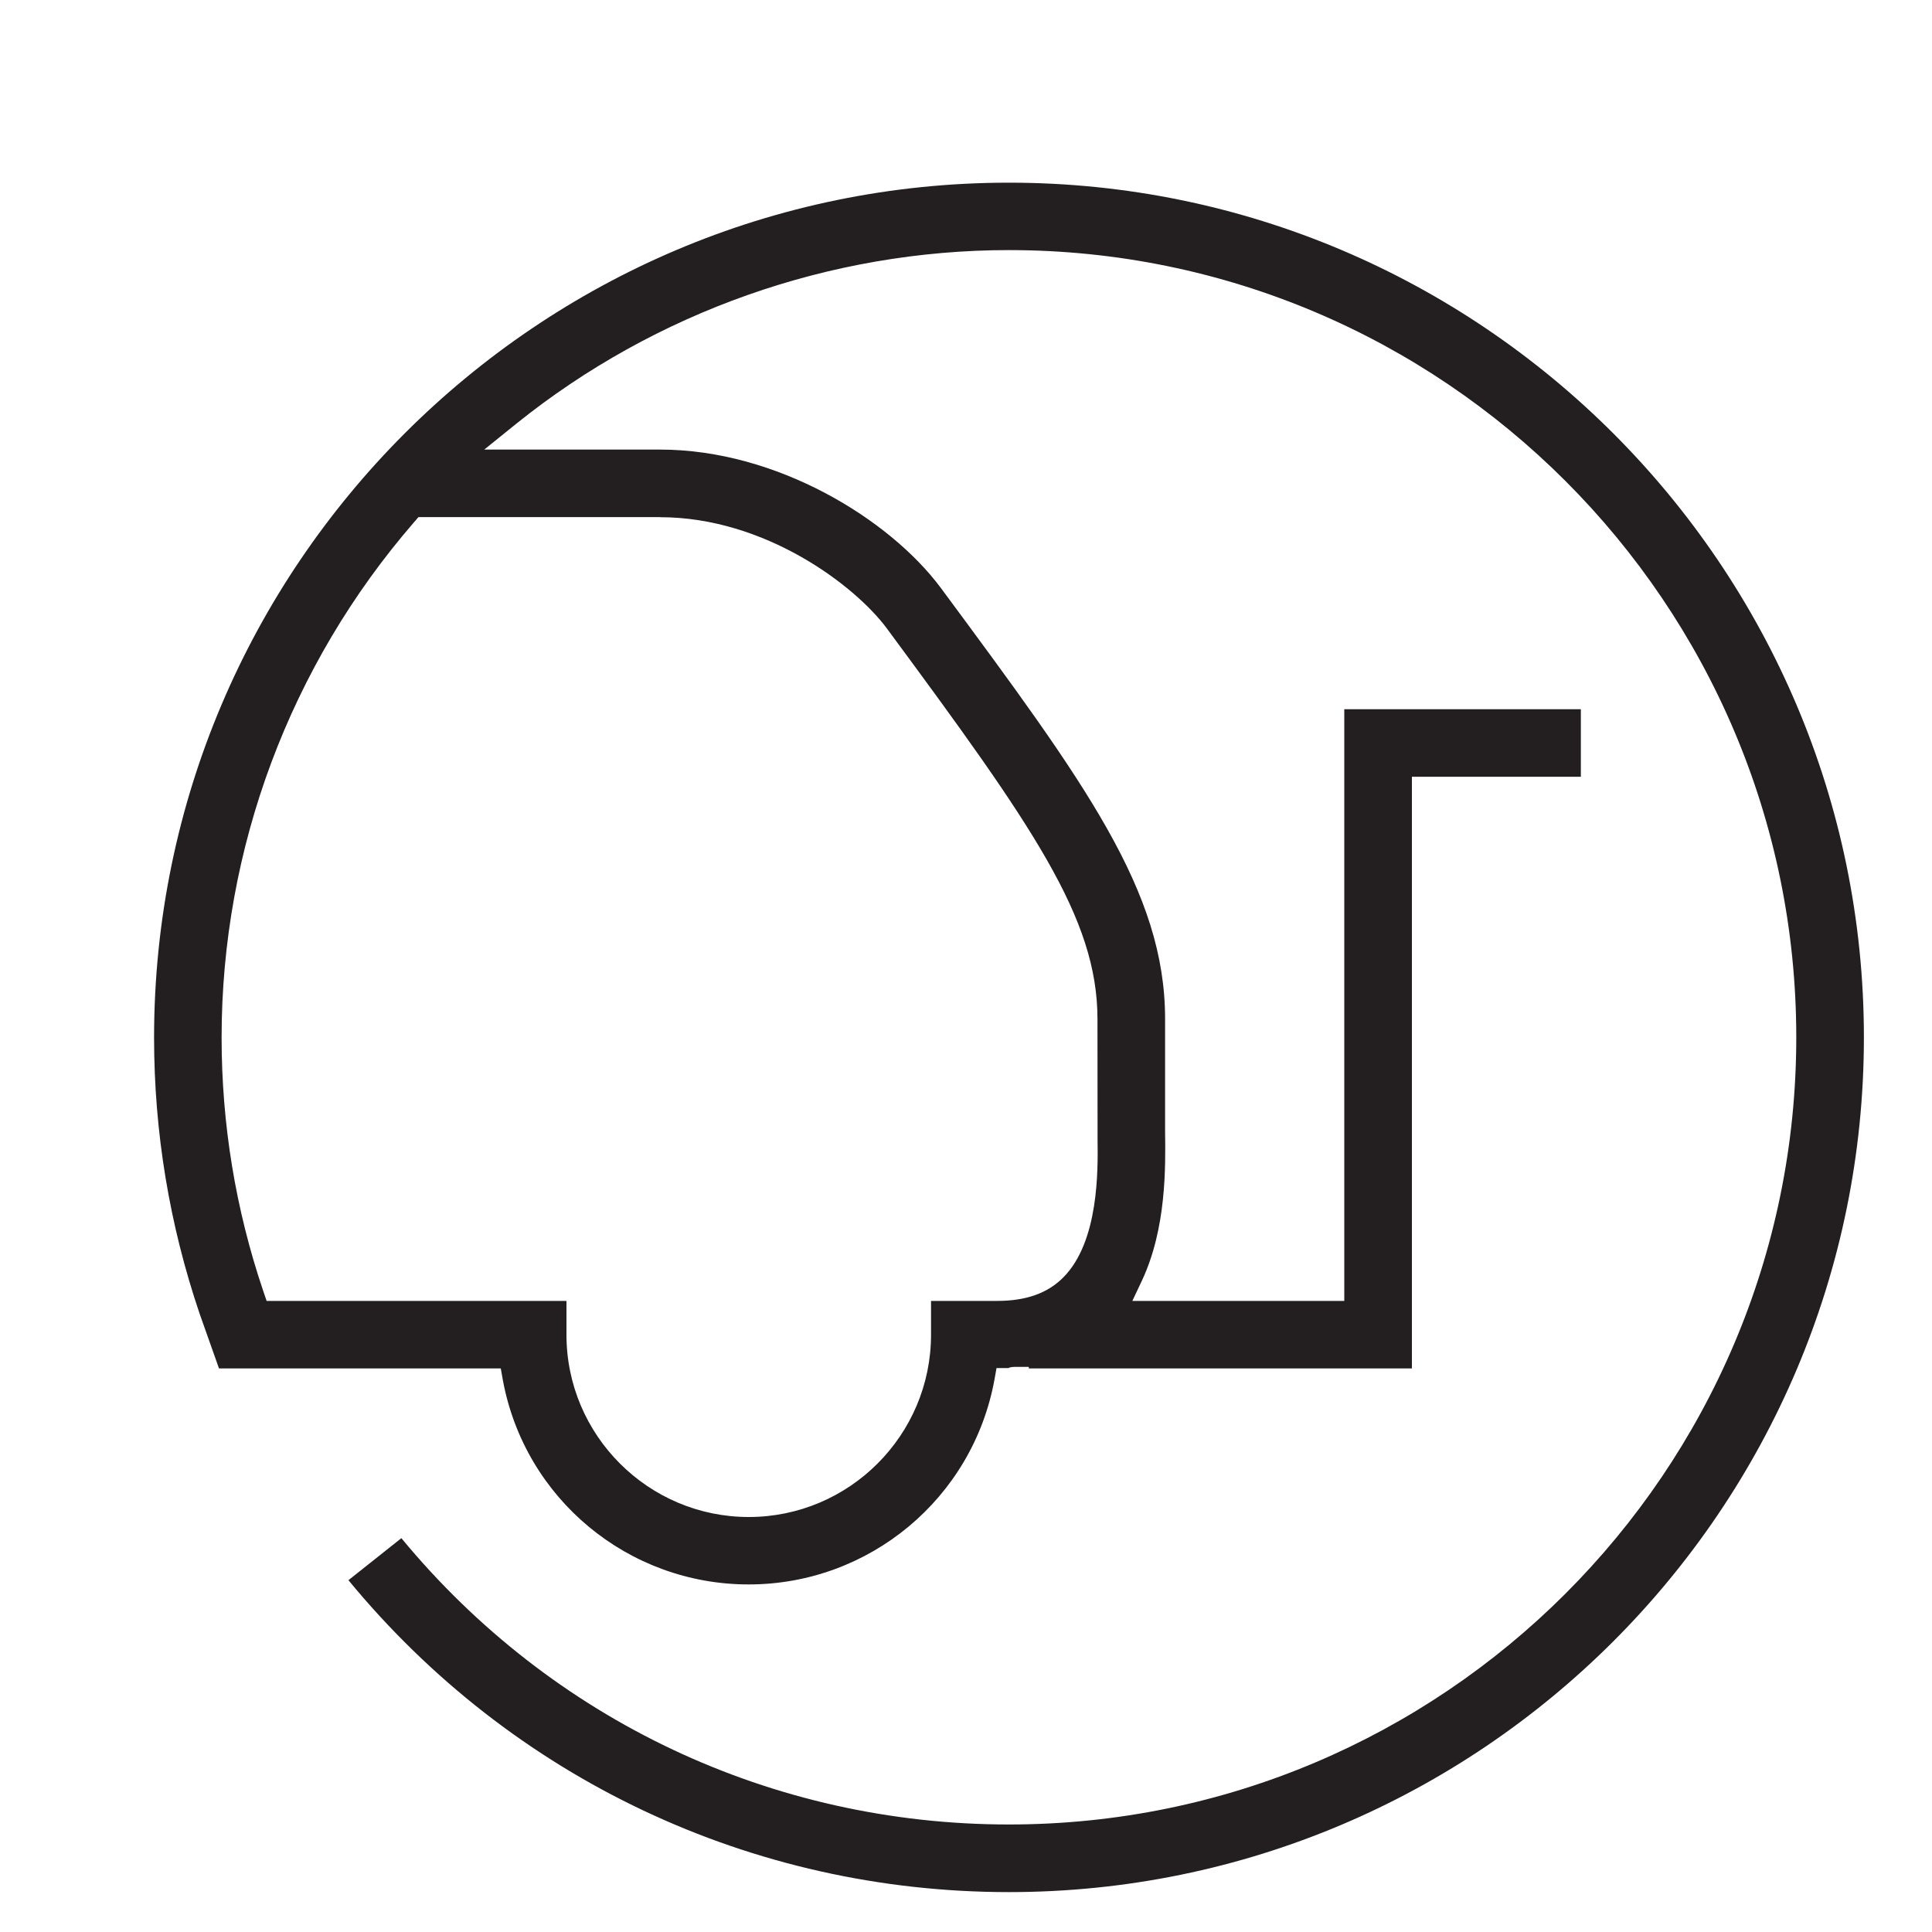<?xml version="1.0" encoding="utf-8"?>
<!-- Generator: Adobe Illustrator 16.0.0, SVG Export Plug-In . SVG Version: 6.00 Build 0)  -->
<!DOCTYPE svg PUBLIC "-//W3C//DTD SVG 1.1//EN" "http://www.w3.org/Graphics/SVG/1.1/DTD/svg11.dtd">
<svg version="1.1" id="Layer_1" xmlns="http://www.w3.org/2000/svg" xmlns:xlink="http://www.w3.org/1999/xlink" x="0px" y="0px"
	 width="20px" height="20px" viewBox="0 0 20 20" enable-background="new 0 0 20 20" xml:space="preserve">
<path fill="#231F20" d="M10.444,1.891c-4.879,0-8.849,3.97-8.849,8.85c0,0.977,0.159,1.938,0.472,2.86l0.2,0.565h2.792h0.125
	l0.022,0.123c0.227,1.225,1.296,2.113,2.544,2.113c1.248,0,2.318-0.89,2.544-2.117l0.022-0.123h0.125
	c-0.001-0.003,0.025-0.012,0.059-0.012h0.15v0.016h3.966V8.191v-0.15h0.149h1.6V7.342h-2.449v5.975v0.15h-0.15h-1.809h-0.235
	l0.101-0.214c0.251-0.539,0.243-1.166,0.238-1.54v-1.164c0-1.324-0.824-2.438-2.321-4.462C9.211,5.375,8.042,4.654,6.833,4.654
	H5.439H5.013l0.332-0.268c1.44-1.158,3.25-1.797,5.099-1.797c4.495,0,8.151,3.656,8.151,8.15c0,4.493-3.656,8.148-8.151,8.148
	c-2.449,0-4.732-1.078-6.289-2.964l-0.548,0.435c1.691,2.054,4.174,3.229,6.837,3.229c4.88,0,8.851-3.969,8.851-8.848
	C19.295,5.86,15.324,1.891,10.444,1.891z M6.833,5.354c1.086,0,2.015,0.705,2.345,1.148c1.514,2.05,2.183,3,2.183,4.047l0.001,1.252
	c0.004,0.312,0.014,1.051-0.354,1.422c-0.162,0.164-0.386,0.244-0.685,0.244H9.638v0.35c0,1.04-0.847,1.887-1.887,1.887
	s-1.887-0.847-1.887-1.887v-0.35H2.868H2.76l-0.035-0.103c-0.286-0.844-0.431-1.727-0.431-2.624c0-1.958,0.708-3.853,1.993-5.335
	l0.045-0.052h0.068H6.833z"/>
</svg>
